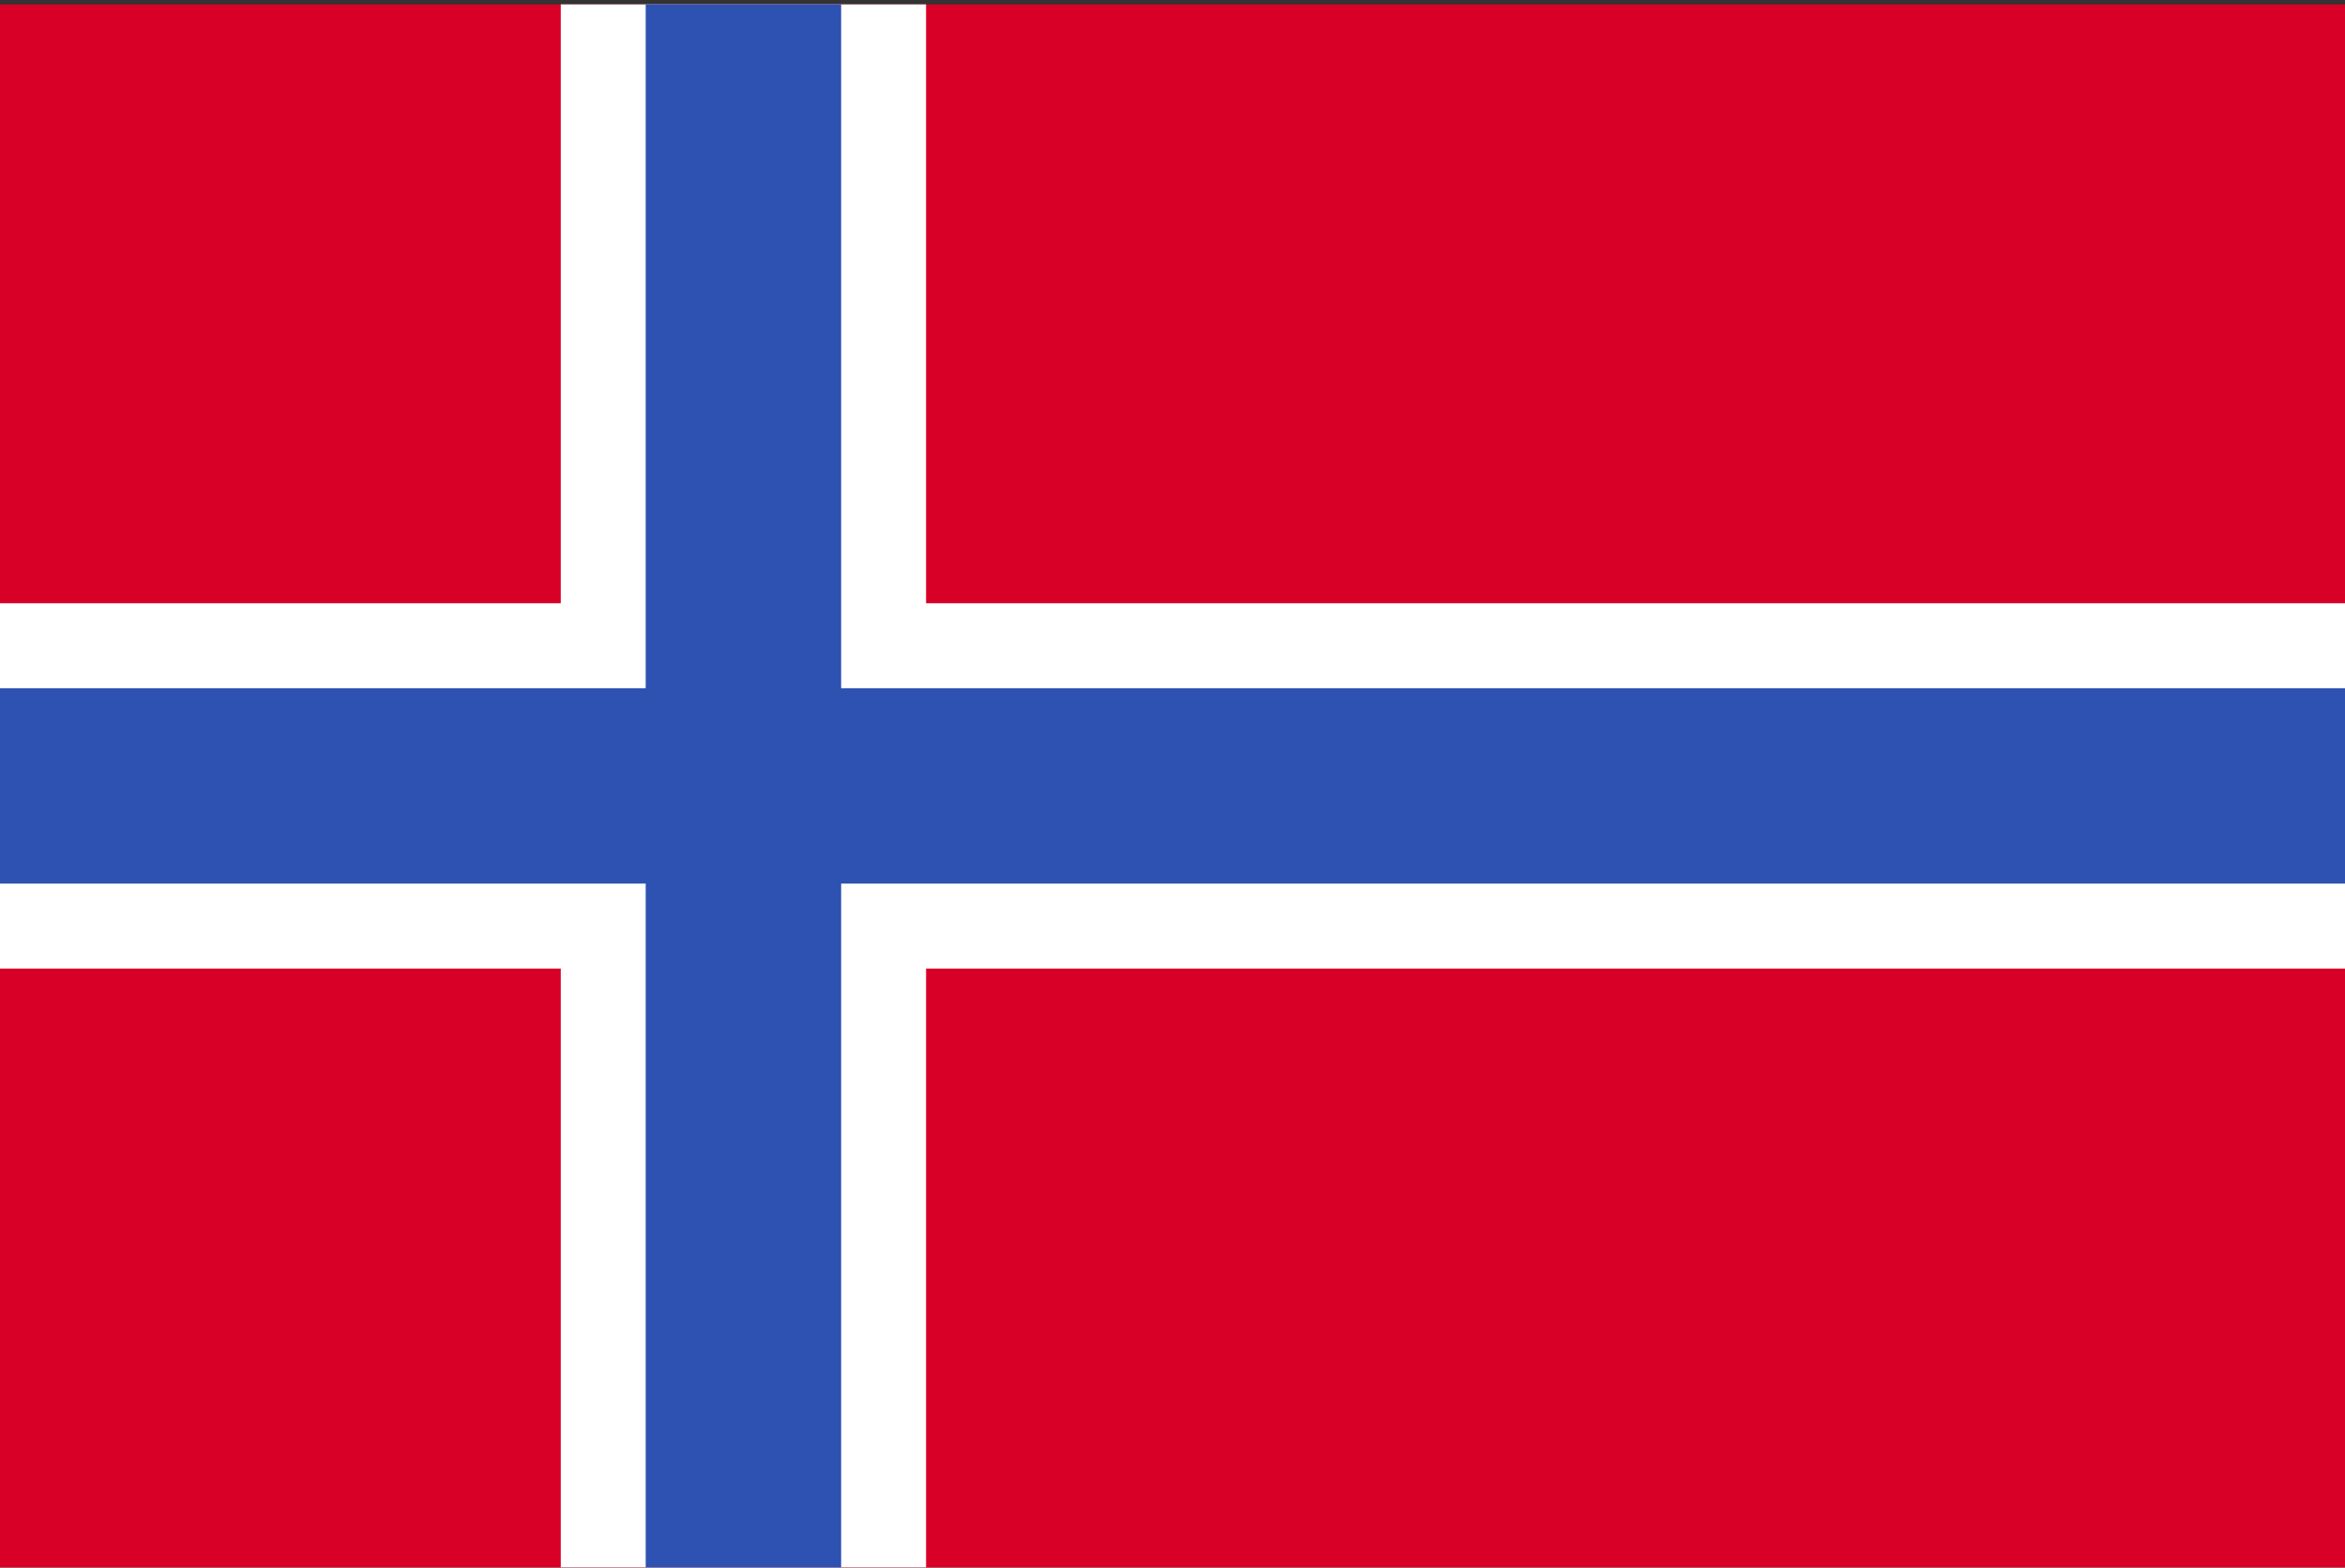 <svg width="513" height="343" viewBox="0 0 513 343" fill="none" xmlns="http://www.w3.org/2000/svg">
<rect x="0" y="0" width="513" height="343" fill="#333333" stroke="none"/>
<g clip-path="url(#clip0_4349_29432)">
<path d="M0 0.965H513V342.969H0V0.965Z" fill="#D80027"/>
<path d="M513 211.925H202.59V342.964H122.674V211.925H0V131.997H122.674V0.96H202.59V131.997H513V193.335V211.925Z" fill="white"/>
<path d="M513 150.589V193.335H184.011V342.964H141.253V193.335H0V150.589H141.253V0.96H184.011V150.589H513Z" fill="#2E52B2"/>
</g>
<defs>
<clipPath id="clip0_4349_29432">
<rect width="513" height="342" fill="white" transform="translate(0 0.964)"/>
</clipPath>
</defs>
</svg>
